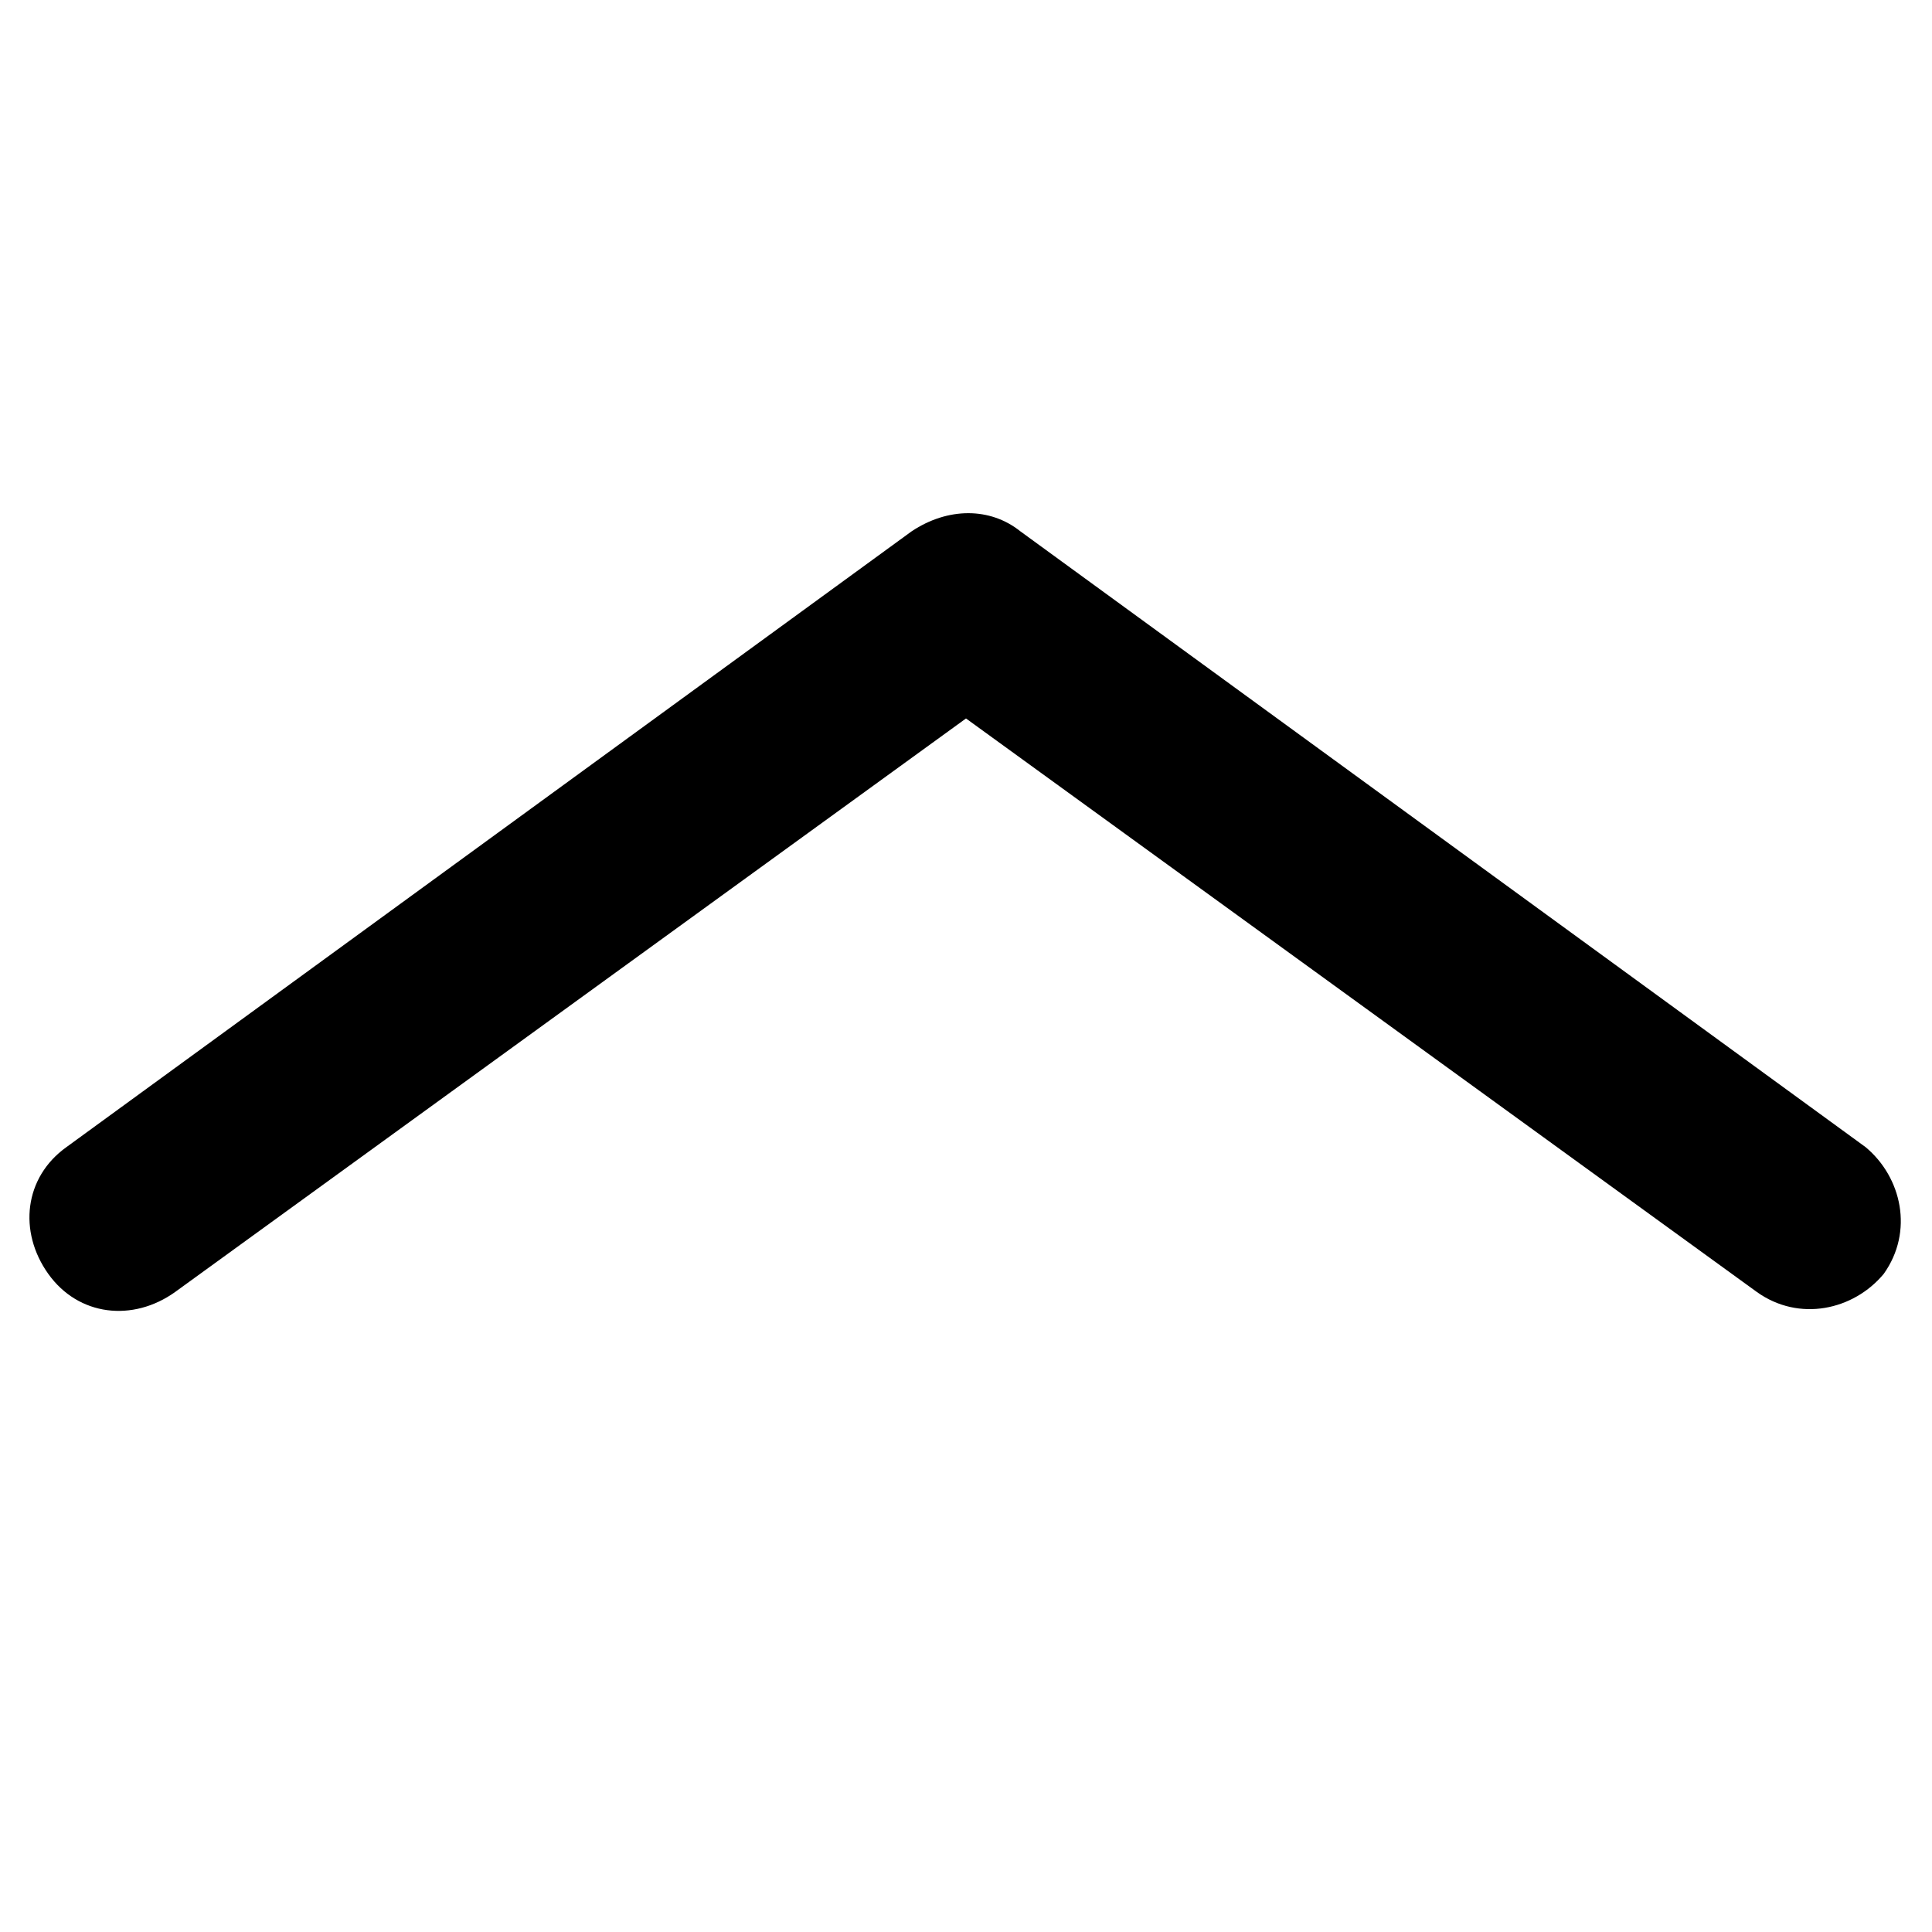 <svg xmlns="http://www.w3.org/2000/svg" viewBox="0 0 32 32">
    <title>arrow up</title>
    <path d="M.8 21.1c.5.7 1.4.8 2.1.3L16 11.9l13.1 9.5c.7.5 1.6.3 2.1-.3.5-.7.3-1.6-.3-2.1l-14-10.2c-.5-.4-1.2-.4-1.8 0L1.1 19c-.7.5-.8 1.4-.3 2.1z"/>
</svg>

